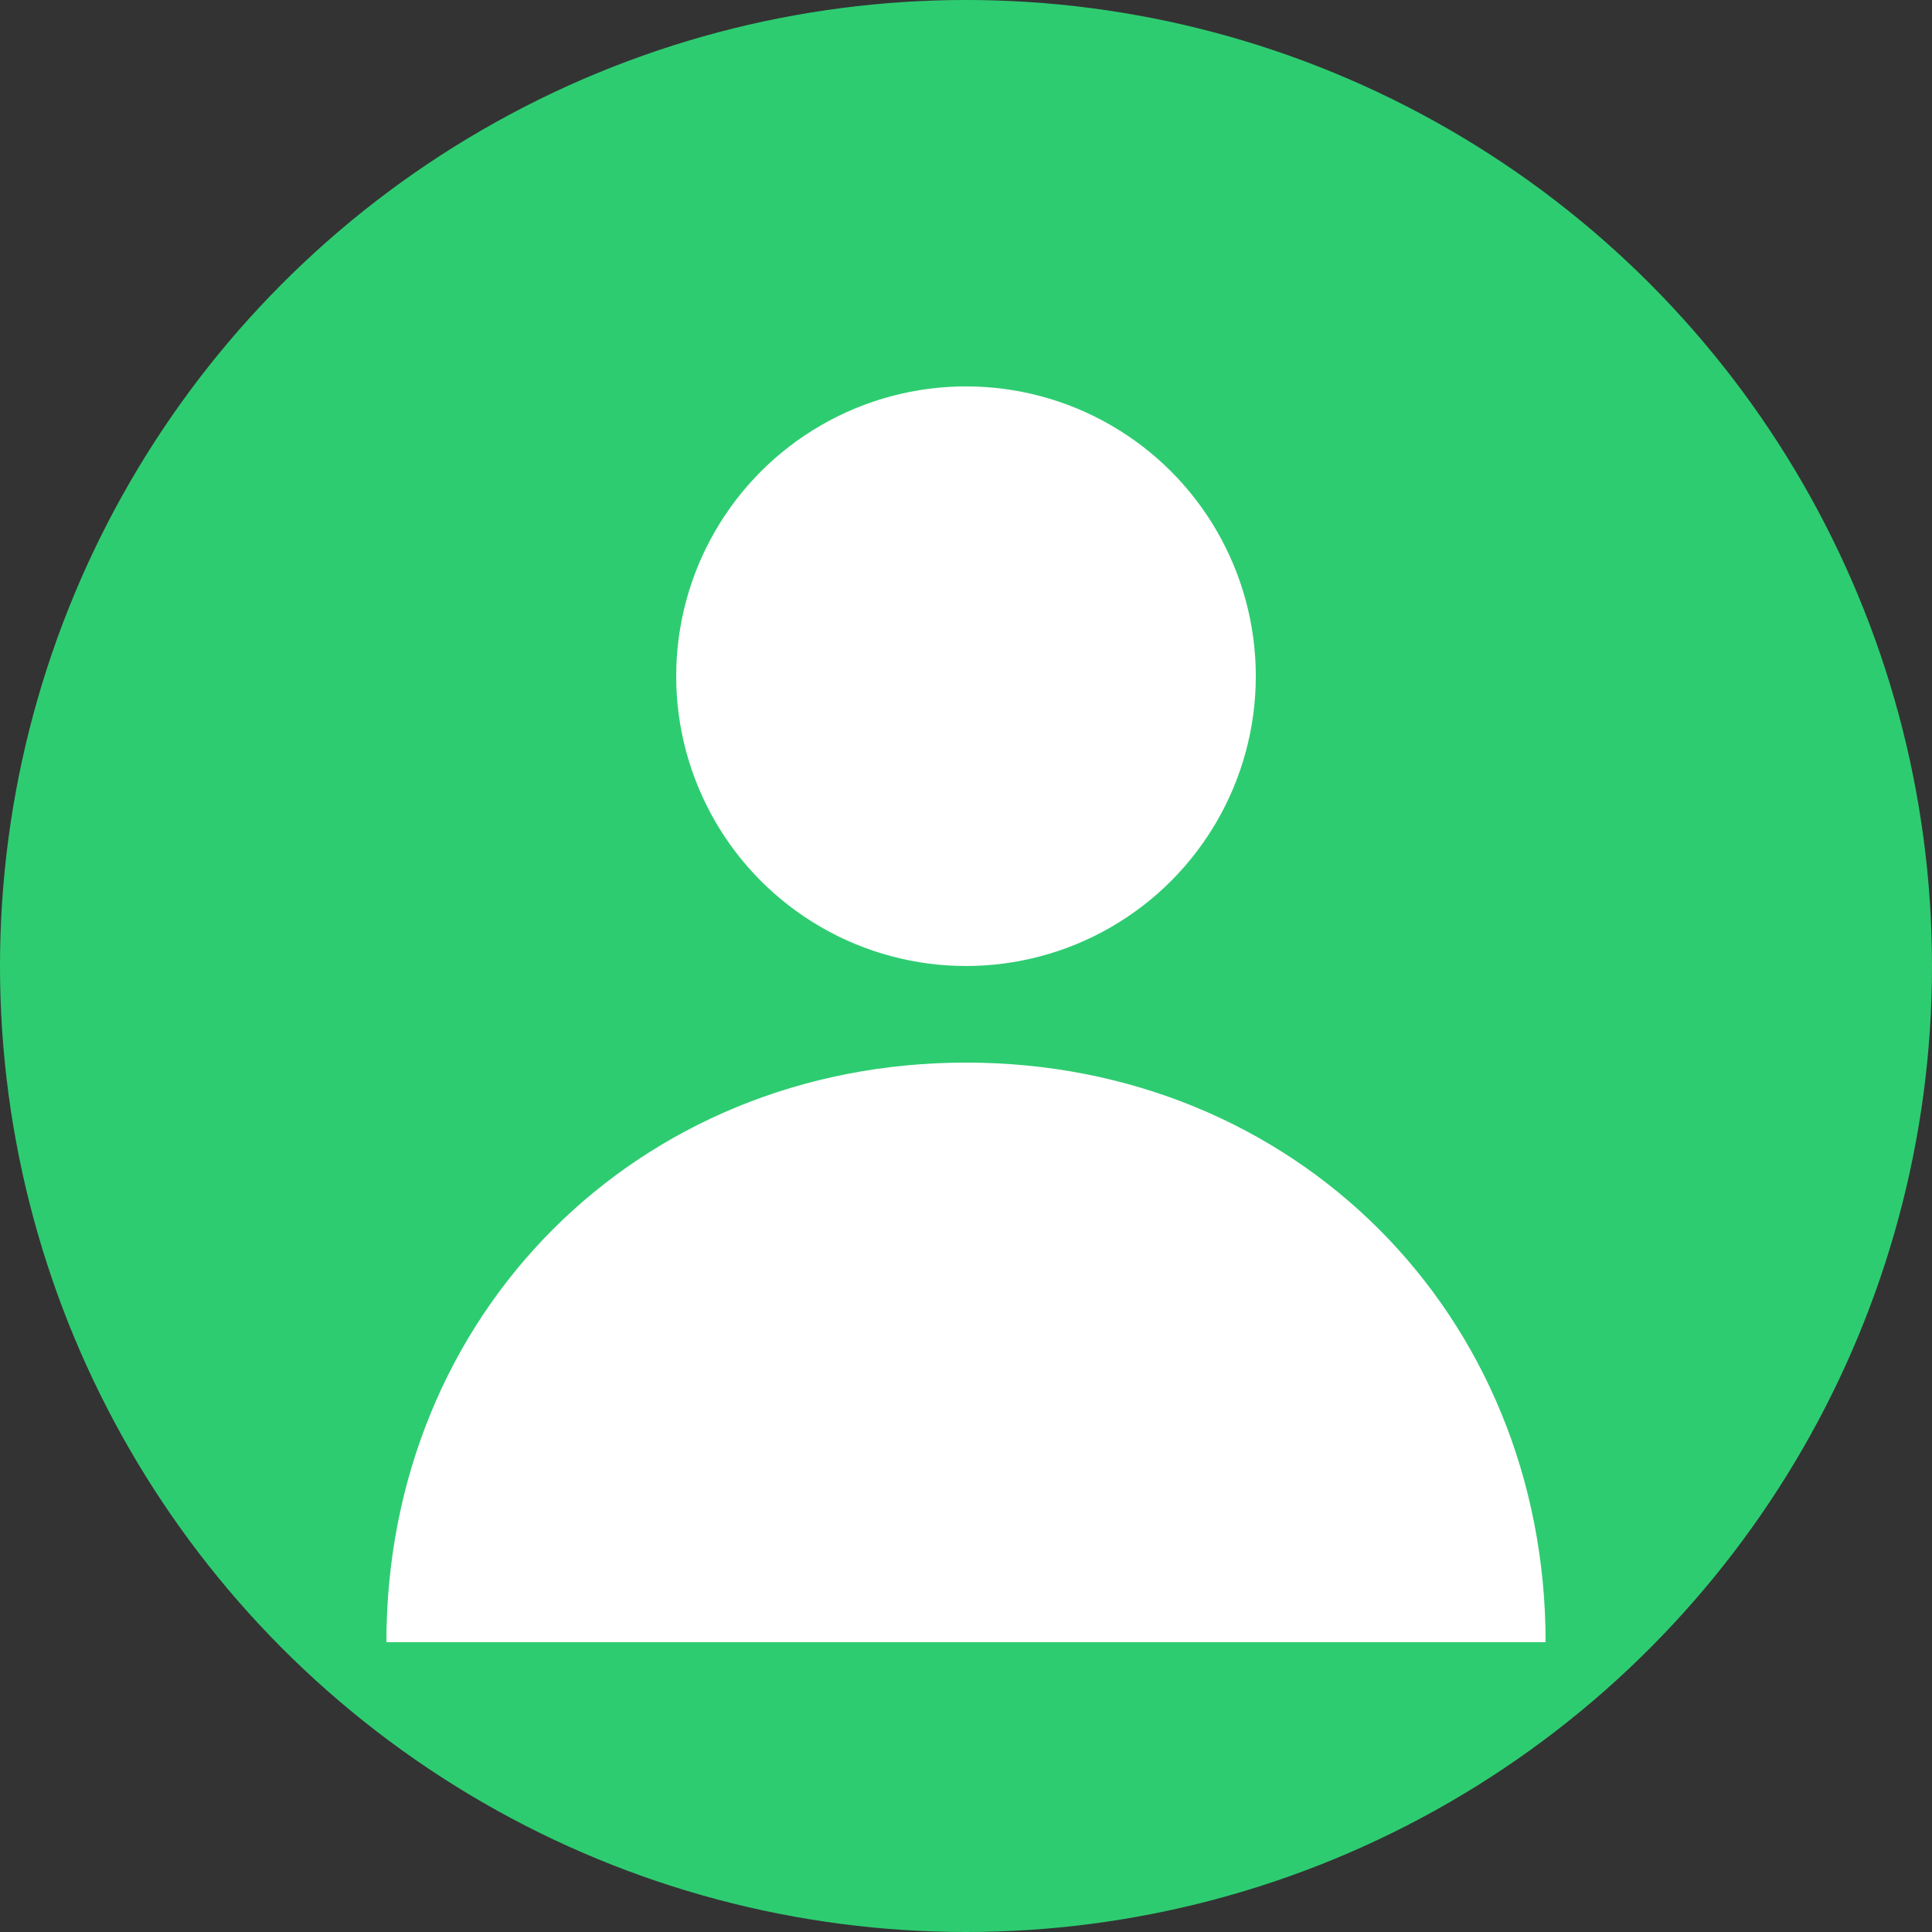 <svg xmlns="http://www.w3.org/2000/svg" viewBox="0 0 100 100" width="100" height="100">
  <rect x="0" y="0" width="100" height="100" fill="#333333" stroke="none"/>
  <circle cx="50" cy="50" r="50" fill="#2ecc71" />
  <circle cx="50" cy="35" r="15" fill="#ffffff" />
  <path d="M50 55 C 33 55 20 68 20 85 L 80 85 C 80 68 67 55 50 55 Z" fill="#ffffff" />
</svg> 